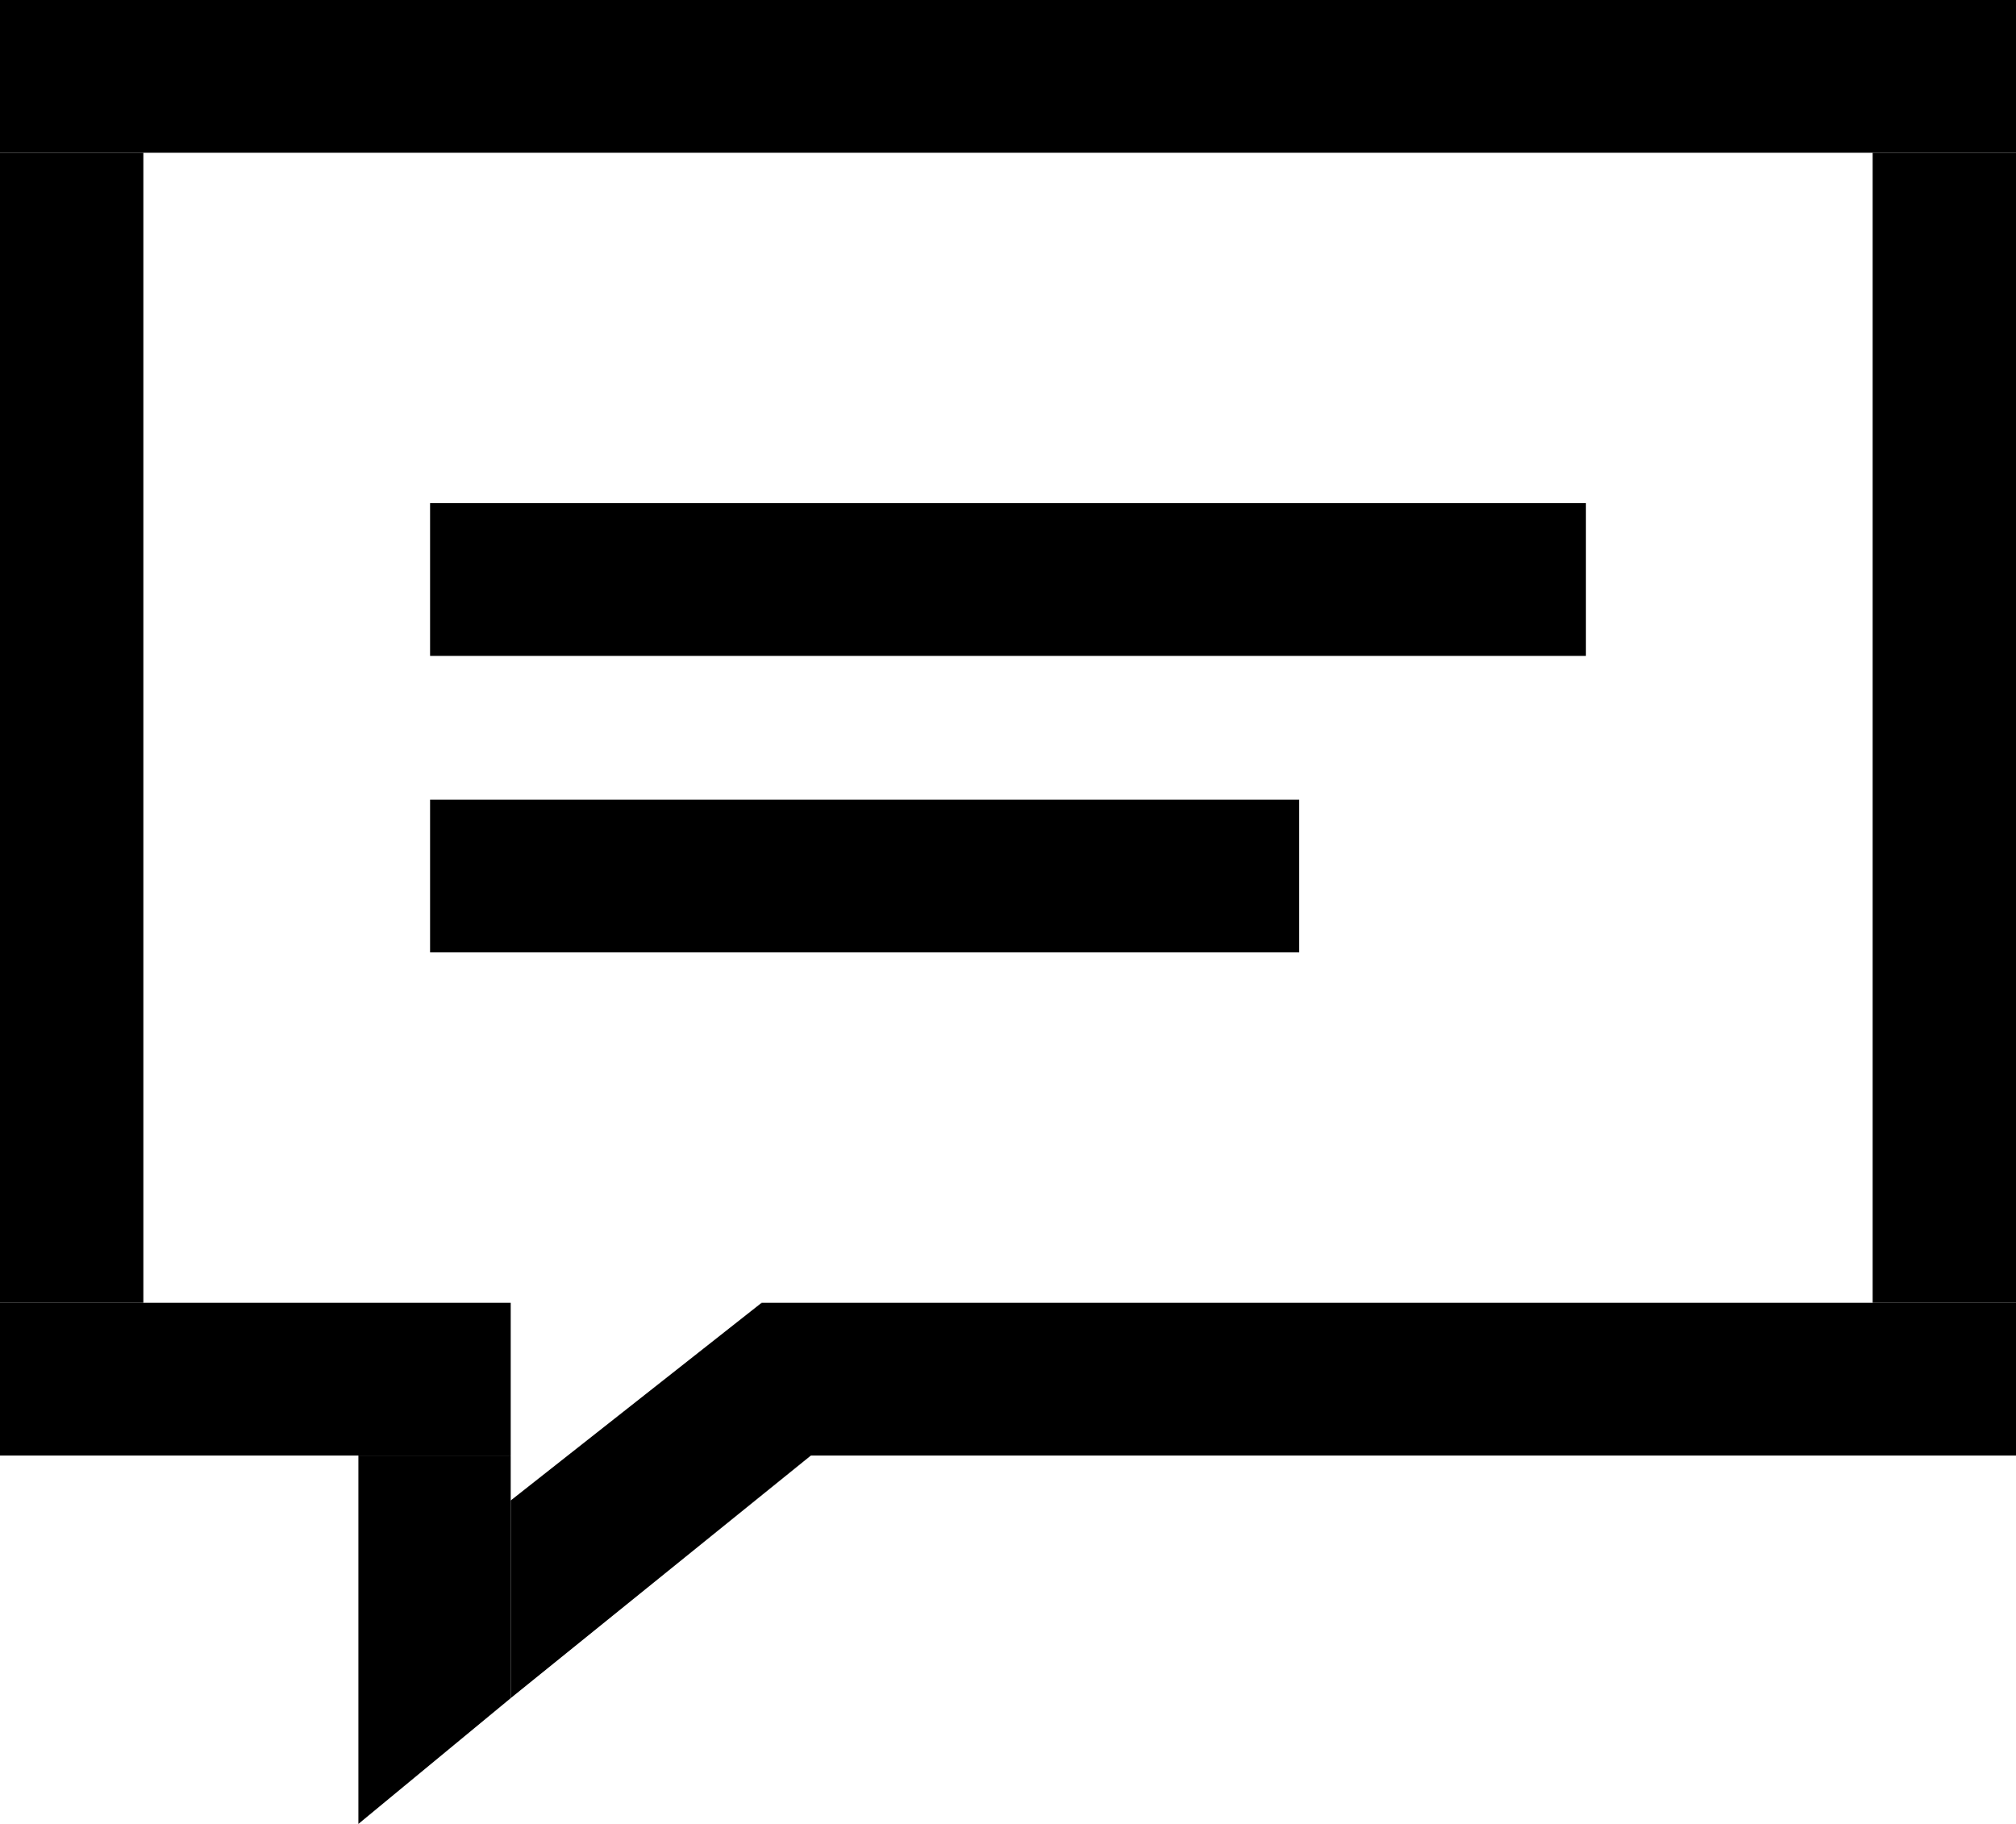 <svg width="84" height="76" viewBox="0 0 84 76" fill="none" xmlns="http://www.w3.org/2000/svg">
<path d="M0 0H84V6.365H0V0Z" fill="black"/>
<path d="M17.92 20.965H66.08V27.33H17.92V20.965Z" fill="black"/>
<path d="M17.92 33.32H54.133V39.685H17.92V33.32Z" fill="black"/>
<path d="M31.733 54.286H84V60.65H31.733V54.286Z" fill="black"/>
<path d="M84 6.365V54.286H78.027V6.365H84Z" fill="black"/>
<path d="M5.973 6.365L5.973 54.286H4.74086e-08L0 6.365H5.973Z" fill="black"/>
<path d="M21.28 60.65V70.759L14.933 76V60.65H21.28Z" fill="black"/>
<path d="M4.74086e-08 54.286H21.28V60.65H0L4.74086e-08 54.286Z" fill="black"/>
<path d="M21.28 62.522L31.733 54.286L33.787 60.65L21.28 70.758L21.28 62.522Z" fill="black"/>
</svg>
